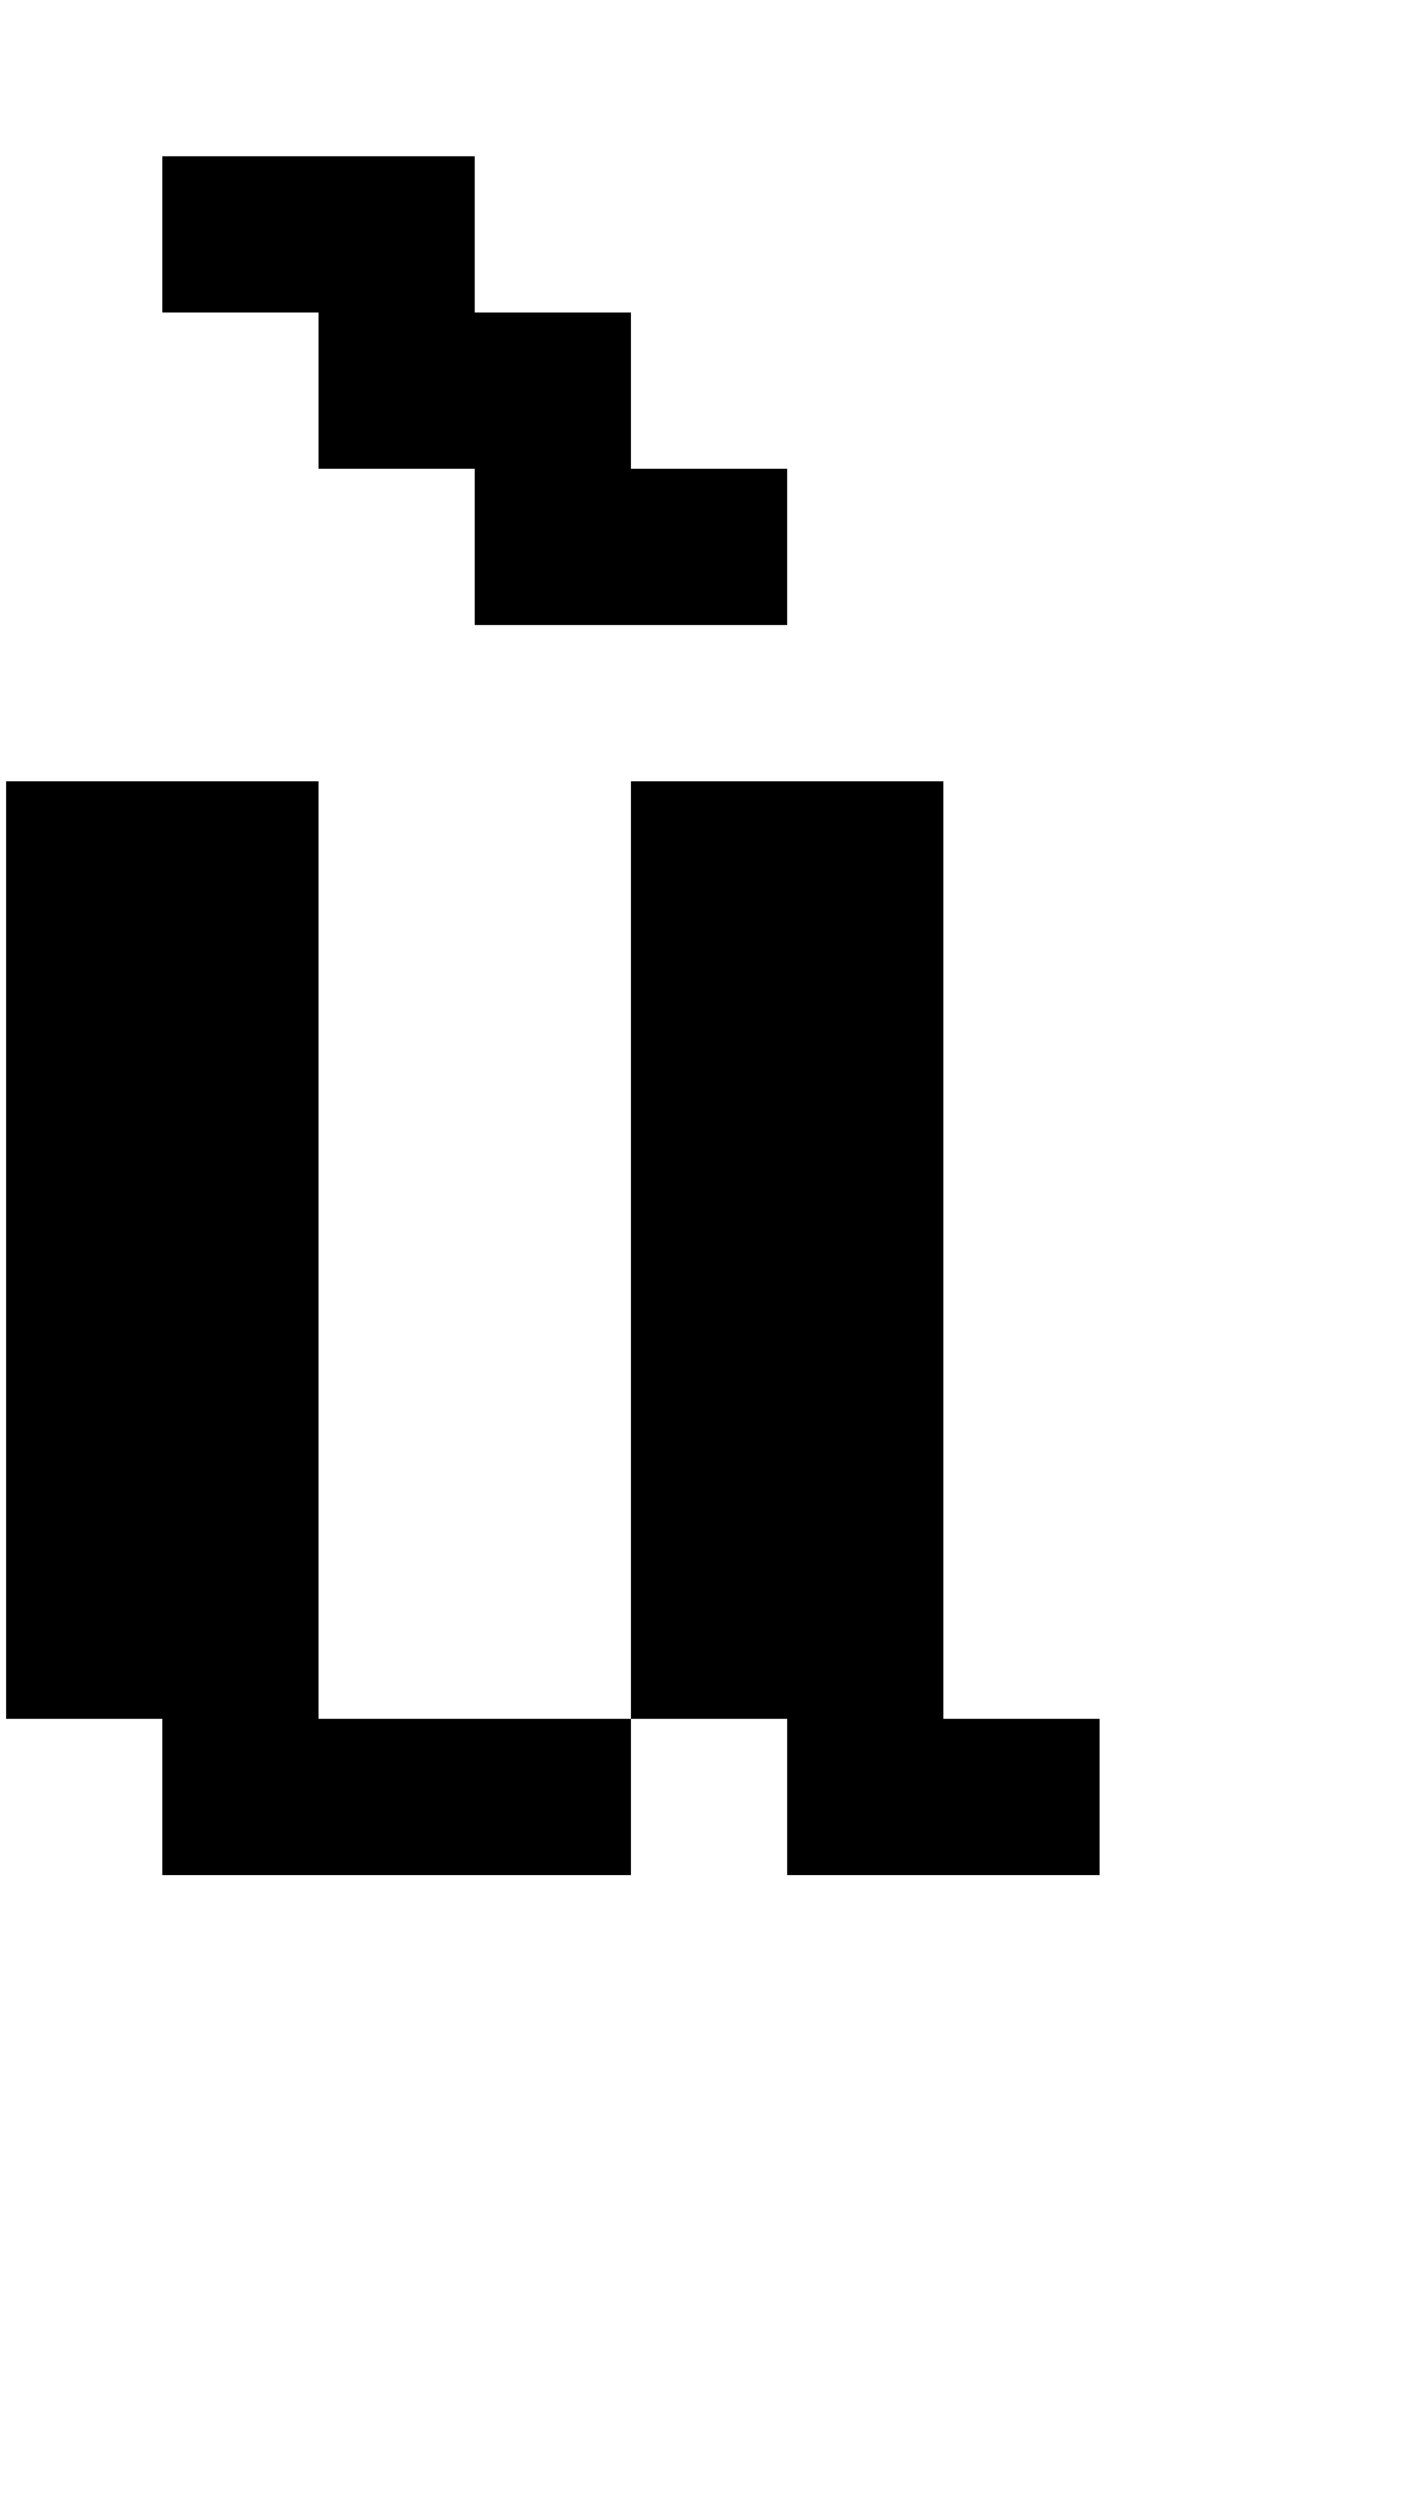 <?xml version="1.0" standalone="no"?>
<!DOCTYPE svg PUBLIC "-//W3C//DTD SVG 1.1//EN" "http://www.w3.org/Graphics/SVG/1.1/DTD/svg11.dtd" >
<svg xmlns="http://www.w3.org/2000/svg" xmlns:xlink="http://www.w3.org/1999/xlink" version="1.1" viewBox="-10 0 2314 4096">
   <path fill="currentColor"
d="M256 256h512v256h256v256h256v256h-512v-256h-256v-256h-256v-256zM1024 1280h512v1536h256v256h-512v-256h-256v-1536zM0 1280h512v1536h512v256h-768v-256h-256v-1536z" />
</svg>
